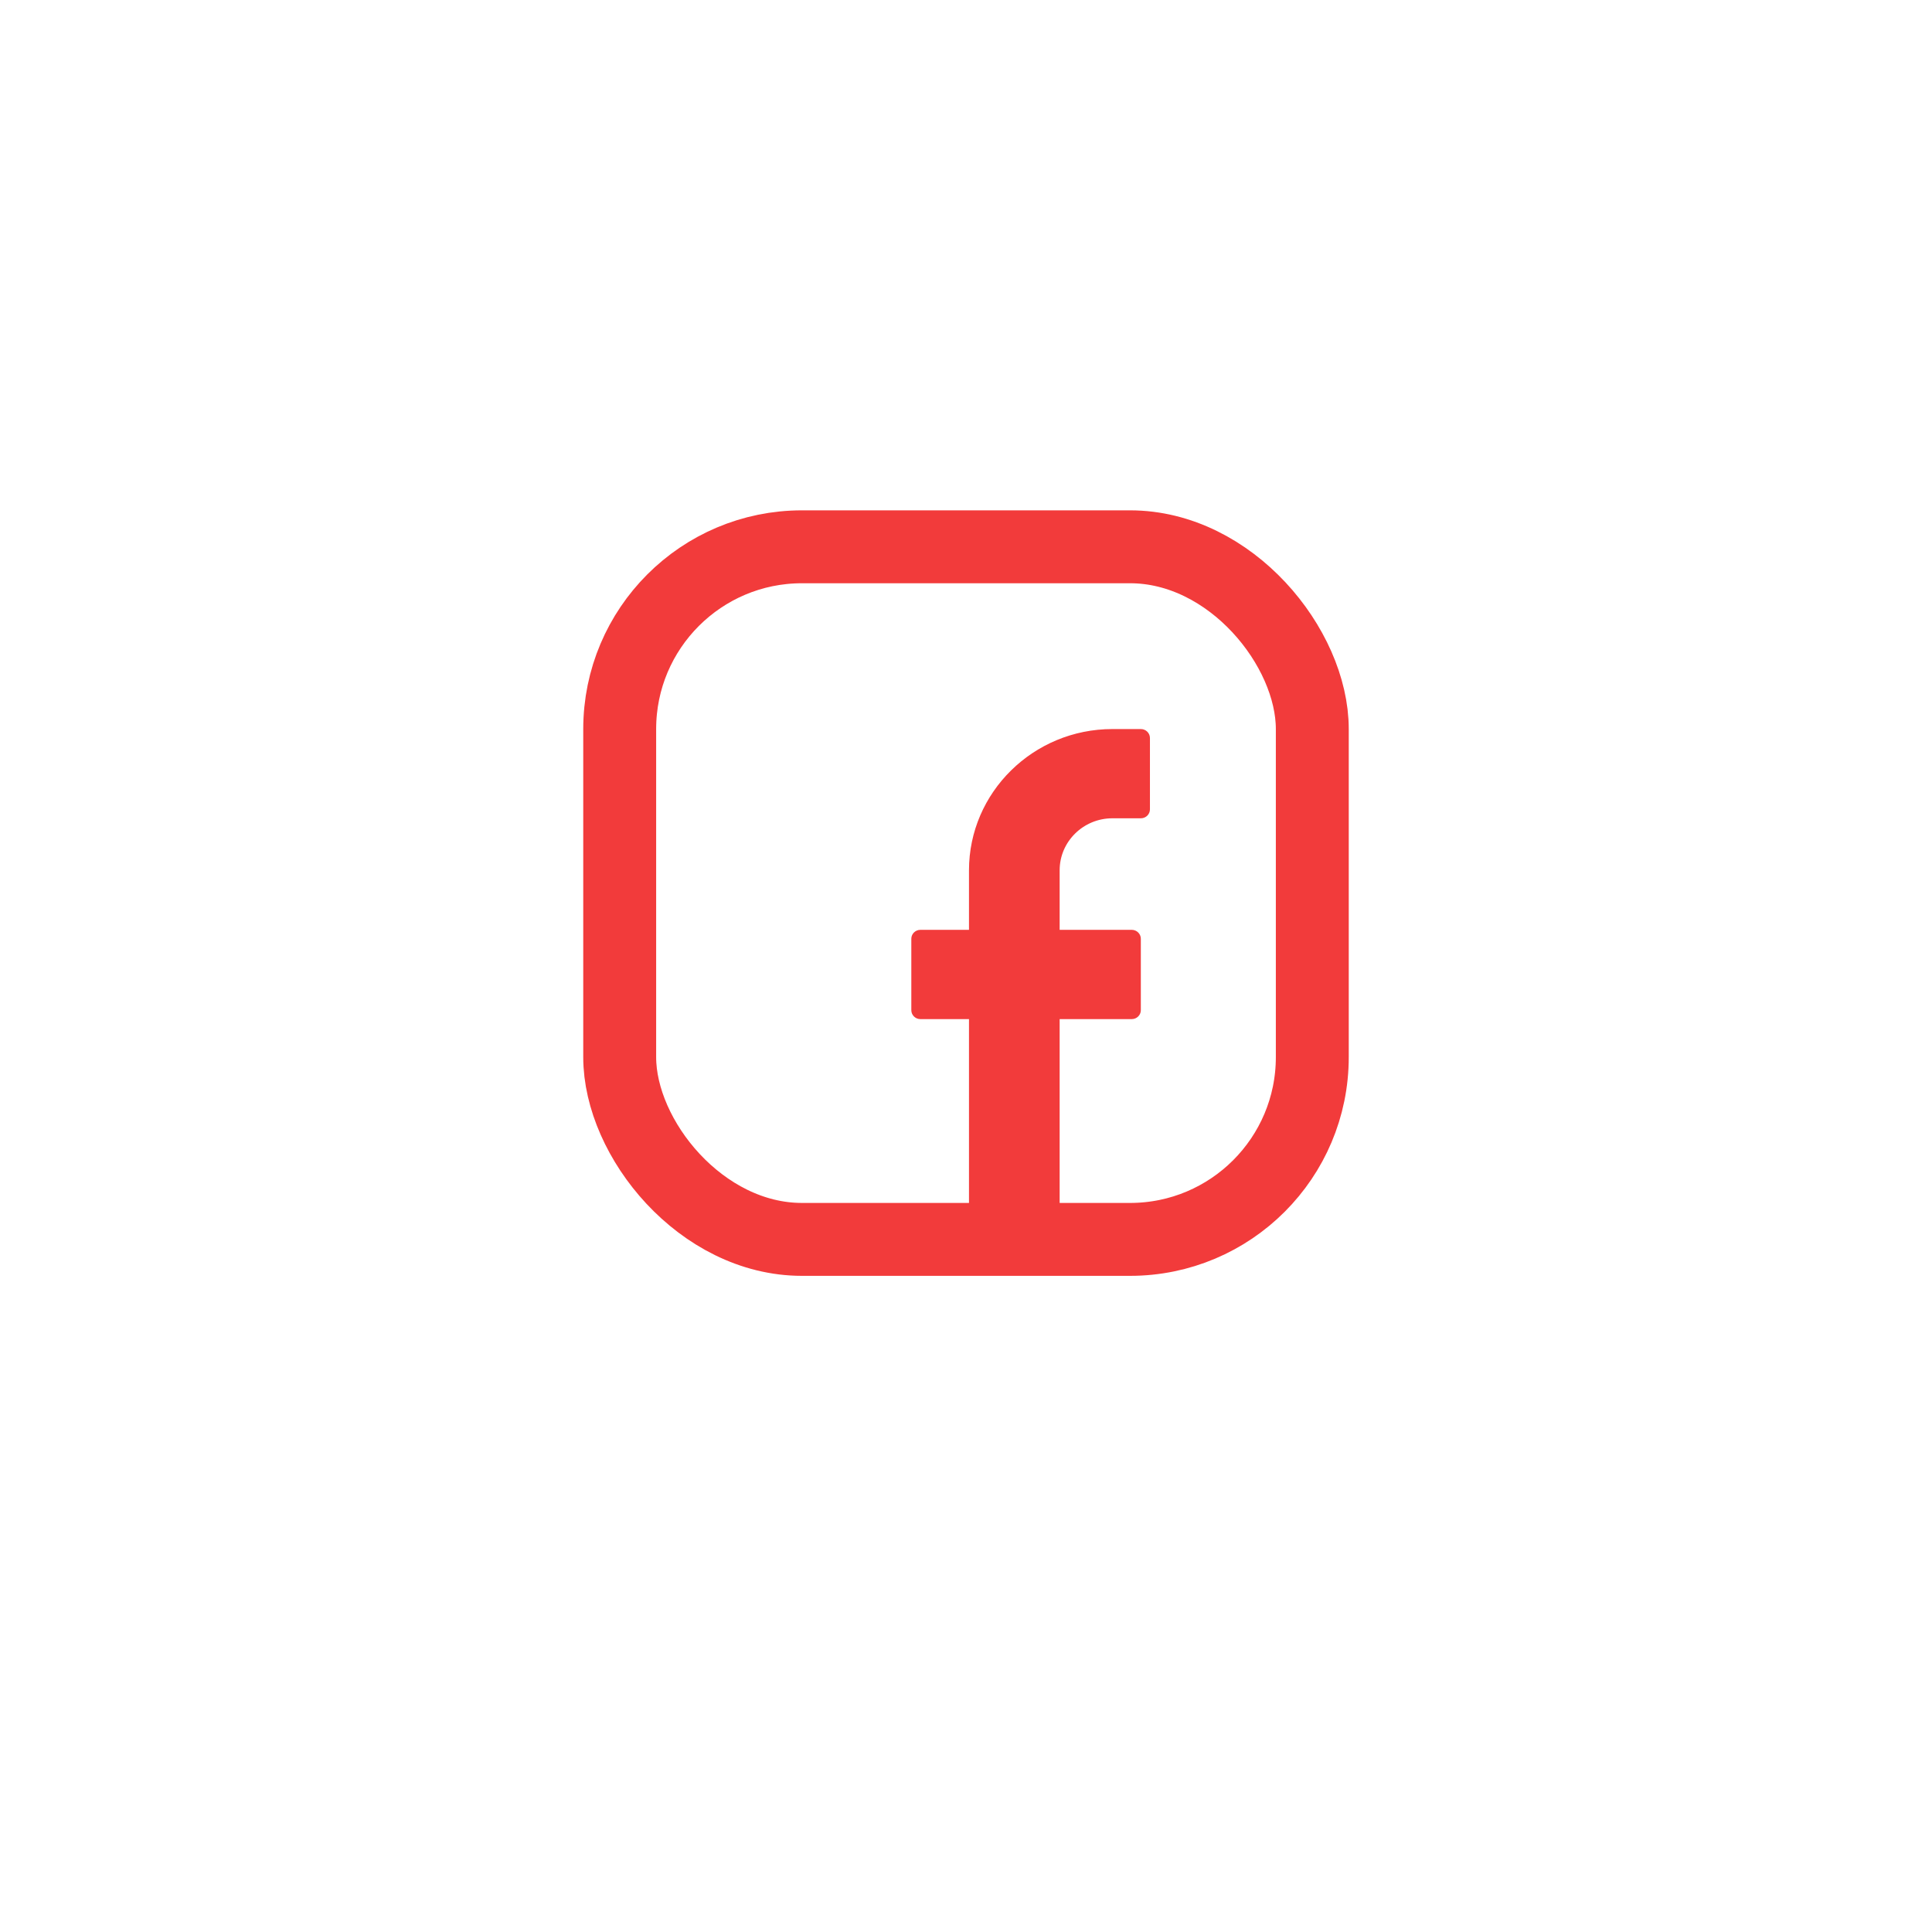 <svg width="53" height="53" viewBox="0 0 53 53" fill="none" xmlns="http://www.w3.org/2000/svg">
<g filter="url(#filter0_d_199_2702)">
<circle cx="26" cy="24" r="20" fill="white"/>
</g>
<g filter="url(#filter1_d_199_2702)">
<circle cx="26" cy="24" r="20" fill="white"/>
</g>
<g filter="url(#filter2_d_199_2702)">
<circle cx="26.5" cy="24.5" r="20.5" fill="white"/>
</g>
<rect x="17" y="15" width="19" height="19" rx="5" stroke="#F23B3B" stroke-width="2"/>
<g clip-path="url(#clip0_199_2702)">
<path d="M31.297 20H30.516C28.347 20 26.582 21.738 26.582 23.874V25.508H25.249C25.111 25.508 25 25.618 25 25.753V27.712C25 27.847 25.111 27.957 25.249 27.957H26.582V33.955C26.582 34.09 26.693 34.2 26.831 34.2H28.82C28.957 34.2 29.069 34.09 29.069 33.955V27.957H31.047C31.185 27.957 31.296 27.847 31.296 27.712V25.753C31.296 25.618 31.185 25.508 31.047 25.508H29.069V23.874C29.069 23.088 29.718 22.448 30.516 22.448H31.297C31.434 22.448 31.546 22.339 31.546 22.203V20.245C31.546 20.11 31.434 20 31.297 20Z" fill="#F23B3B"/>
</g>
<defs>
<filter id="filter0_d_199_2702" x="0" y="0" width="52" height="52" filterUnits="userSpaceOnUse" color-interpolation-filters="sRGB">
<feFlood flood-opacity="0" result="BackgroundImageFix"/>
<feColorMatrix in="SourceAlpha" type="matrix" values="0 0 0 0 0 0 0 0 0 0 0 0 0 0 0 0 0 0 127 0" result="hardAlpha"/>
<feOffset dy="2"/>
<feGaussianBlur stdDeviation="3"/>
<feColorMatrix type="matrix" values="0 0 0 0 0 0 0 0 0 0 0 0 0 0 0 0 0 0 0.06 0"/>
<feBlend mode="normal" in2="BackgroundImageFix" result="effect1_dropShadow_199_2702"/>
<feBlend mode="normal" in="SourceGraphic" in2="effect1_dropShadow_199_2702" result="shape"/>
</filter>
<filter id="filter1_d_199_2702" x="0" y="0" width="52" height="52" filterUnits="userSpaceOnUse" color-interpolation-filters="sRGB">
<feFlood flood-opacity="0" result="BackgroundImageFix"/>
<feColorMatrix in="SourceAlpha" type="matrix" values="0 0 0 0 0 0 0 0 0 0 0 0 0 0 0 0 0 0 127 0" result="hardAlpha"/>
<feOffset dy="2"/>
<feGaussianBlur stdDeviation="3"/>
<feColorMatrix type="matrix" values="0 0 0 0 0 0 0 0 0 0 0 0 0 0 0 0 0 0 0.06 0"/>
<feBlend mode="normal" in2="BackgroundImageFix" result="effect1_dropShadow_199_2702"/>
<feBlend mode="normal" in="SourceGraphic" in2="effect1_dropShadow_199_2702" result="shape"/>
</filter>
<filter id="filter2_d_199_2702" x="0" y="0" width="53" height="53" filterUnits="userSpaceOnUse" color-interpolation-filters="sRGB">
<feFlood flood-opacity="0" result="BackgroundImageFix"/>
<feColorMatrix in="SourceAlpha" type="matrix" values="0 0 0 0 0 0 0 0 0 0 0 0 0 0 0 0 0 0 127 0" result="hardAlpha"/>
<feOffset dy="2"/>
<feGaussianBlur stdDeviation="3"/>
<feColorMatrix type="matrix" values="0 0 0 0 0 0 0 0 0 0 0 0 0 0 0 0 0 0 0.06 0"/>
<feBlend mode="normal" in2="BackgroundImageFix" result="effect1_dropShadow_199_2702"/>
<feBlend mode="normal" in="SourceGraphic" in2="effect1_dropShadow_199_2702" result="shape"/>
</filter>
<clipPath id="clip0_199_2702">
<rect width="16" height="17" fill="white" transform="translate(19 17)"/>
</clipPath>
</defs>
</svg>
